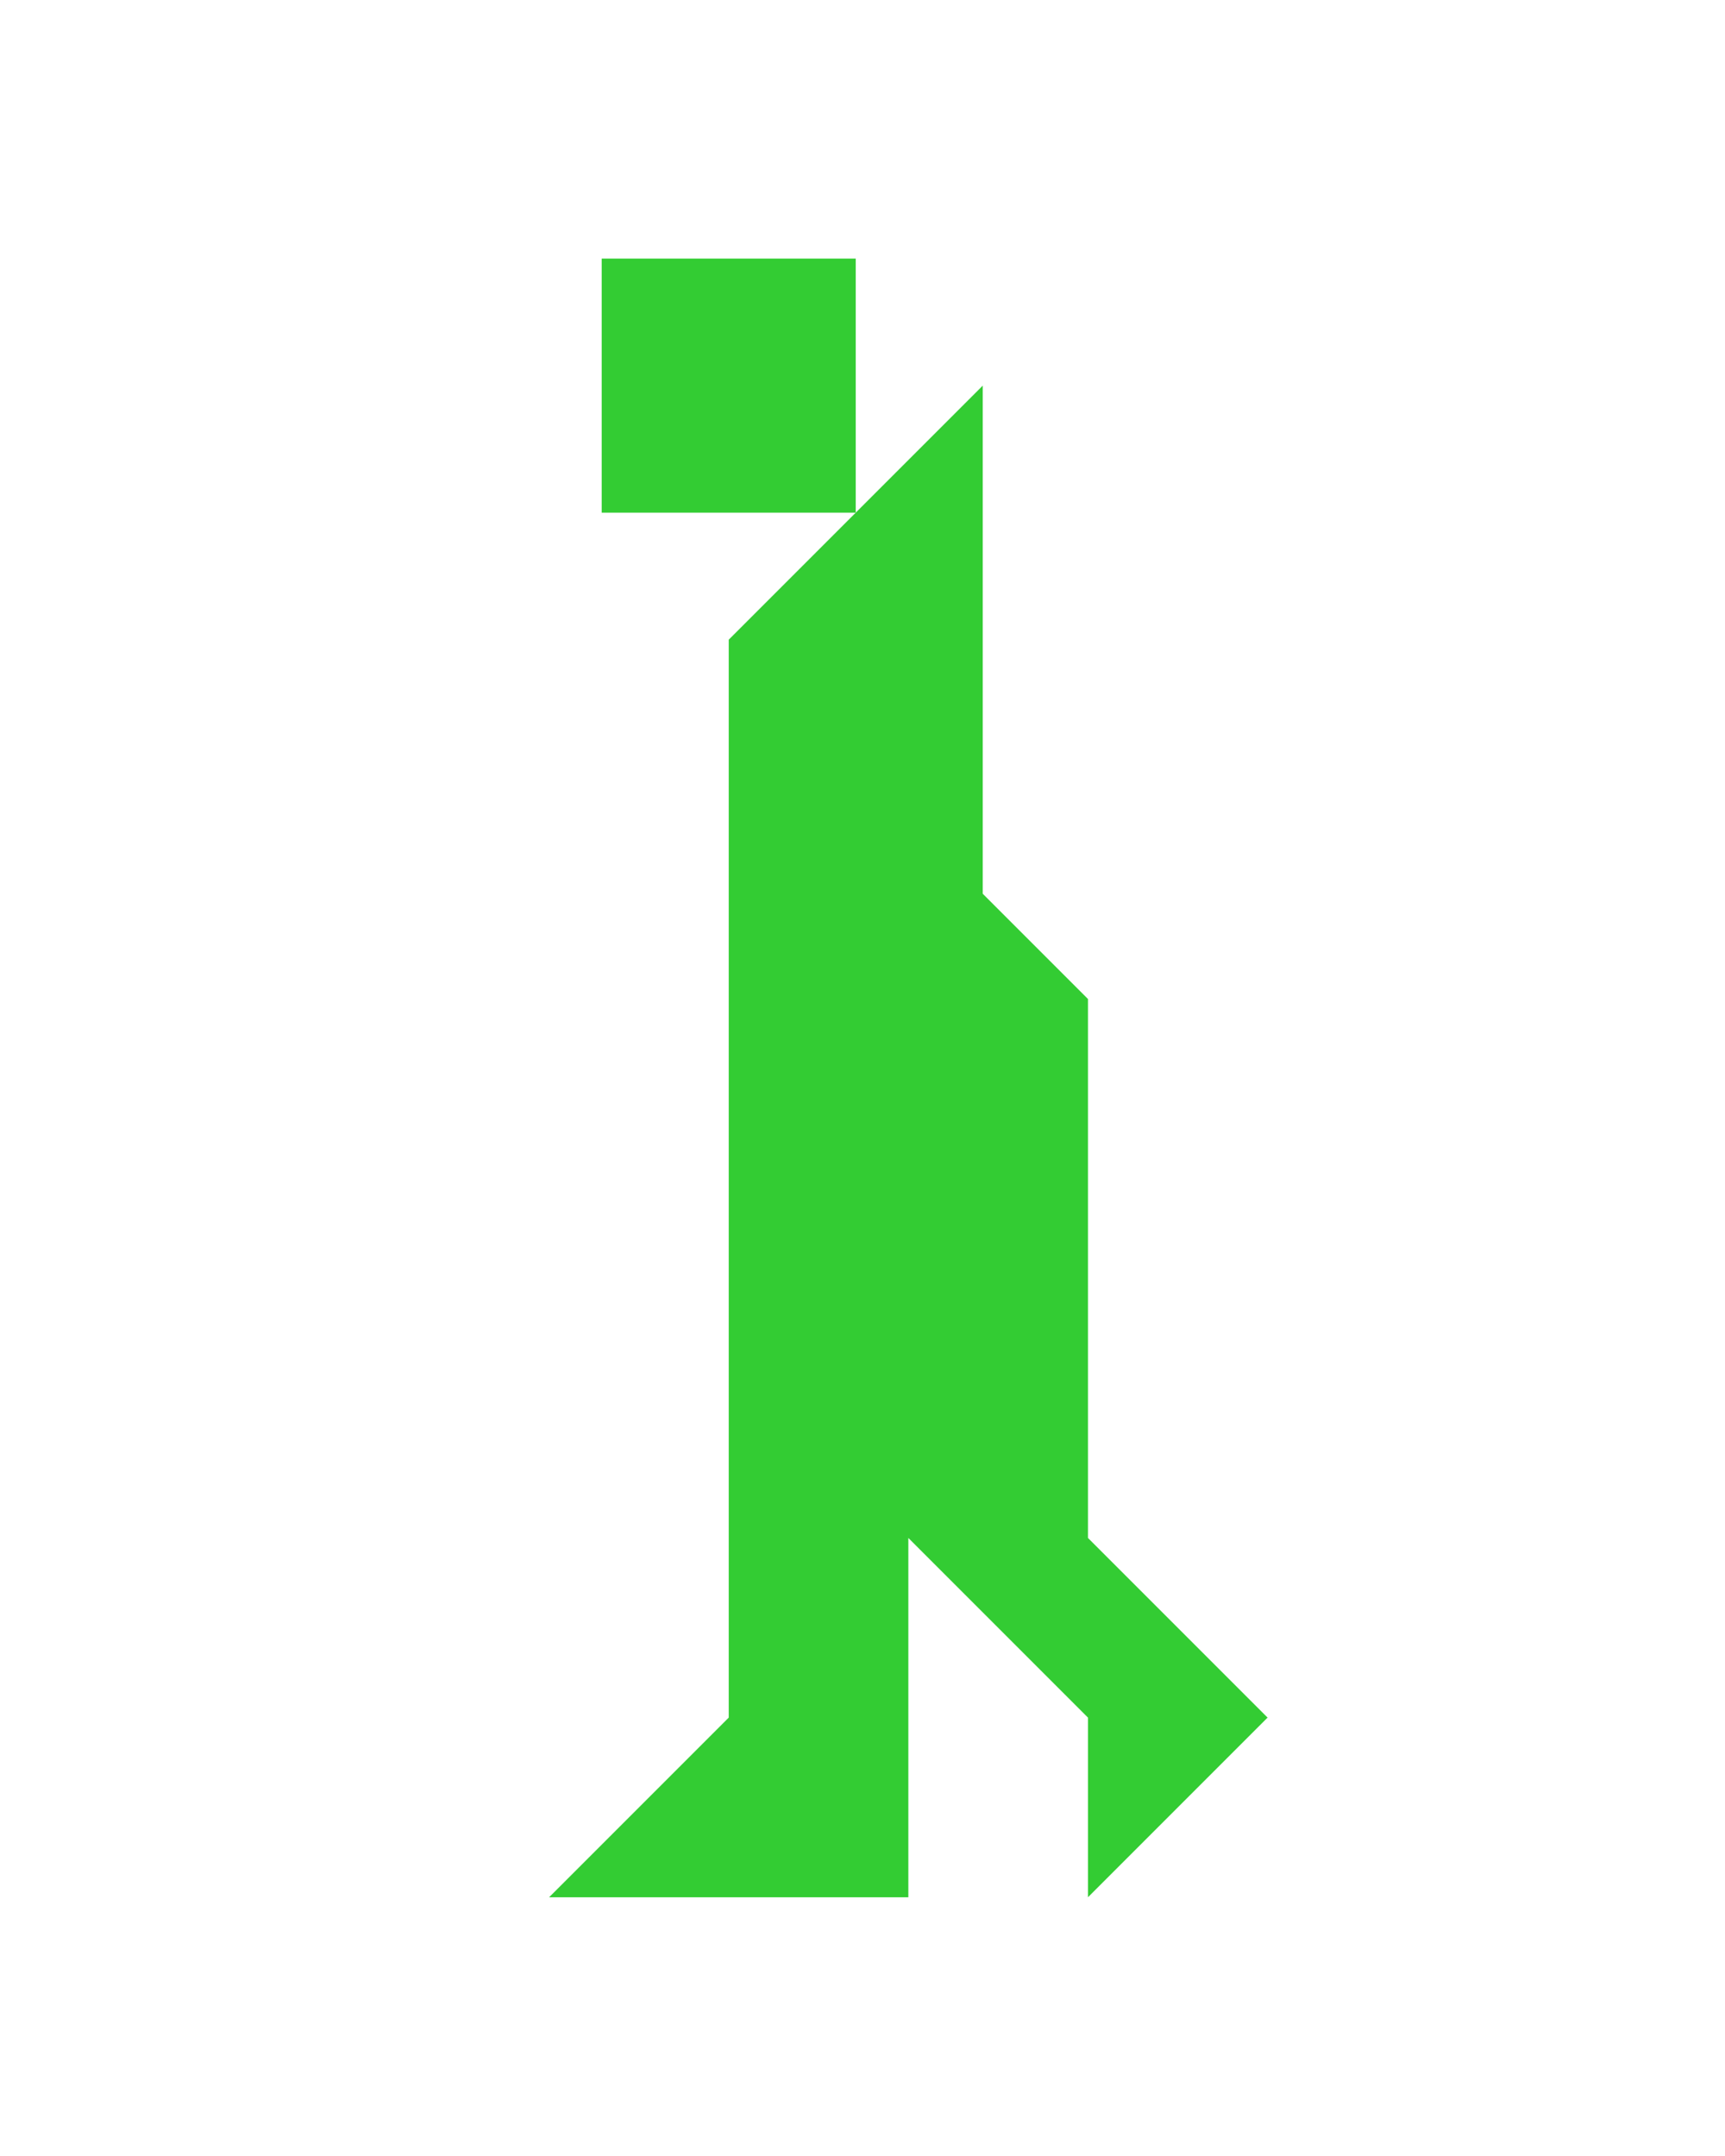 <?xml version="1.0" encoding="utf-8"?>
<!-- Generator: Adobe Illustrator 15.0.0, SVG Export Plug-In . SVG Version: 6.00 Build 0)  -->
<!DOCTYPE svg PUBLIC "-//W3C//DTD SVG 1.1//EN" "http://www.w3.org/Graphics/SVG/1.1/DTD/svg11.dtd">
<svg version="1.1" id="Layer_1" xmlns="http://www.w3.org/2000/svg" xmlns:xlink="http://www.w3.org/1999/xlink" x="0px" y="0px"
	 width="240.094px" height="300px" viewBox="0 0 240.094 300" enable-background="new 0 0 240.094 300" xml:space="preserve">
<polygon fill="#33CC33" points="176.428,239.017 151.428,214.017 151.428,139.017 136.783,124.372 136.783,53.661 101.428,89.016 
	101.429,89.018 101.428,89.017 101.428,239.017 76.428,264.017 126.428,264.017 126.428,214.017 151.428,239.017 151.428,264.017 
	"/>
<polygon fill="#33CC33" points="119.105,35.983 119.105,35.983 83.75,35.983 83.75,71.339 119.105,71.339 "/>
</svg>
